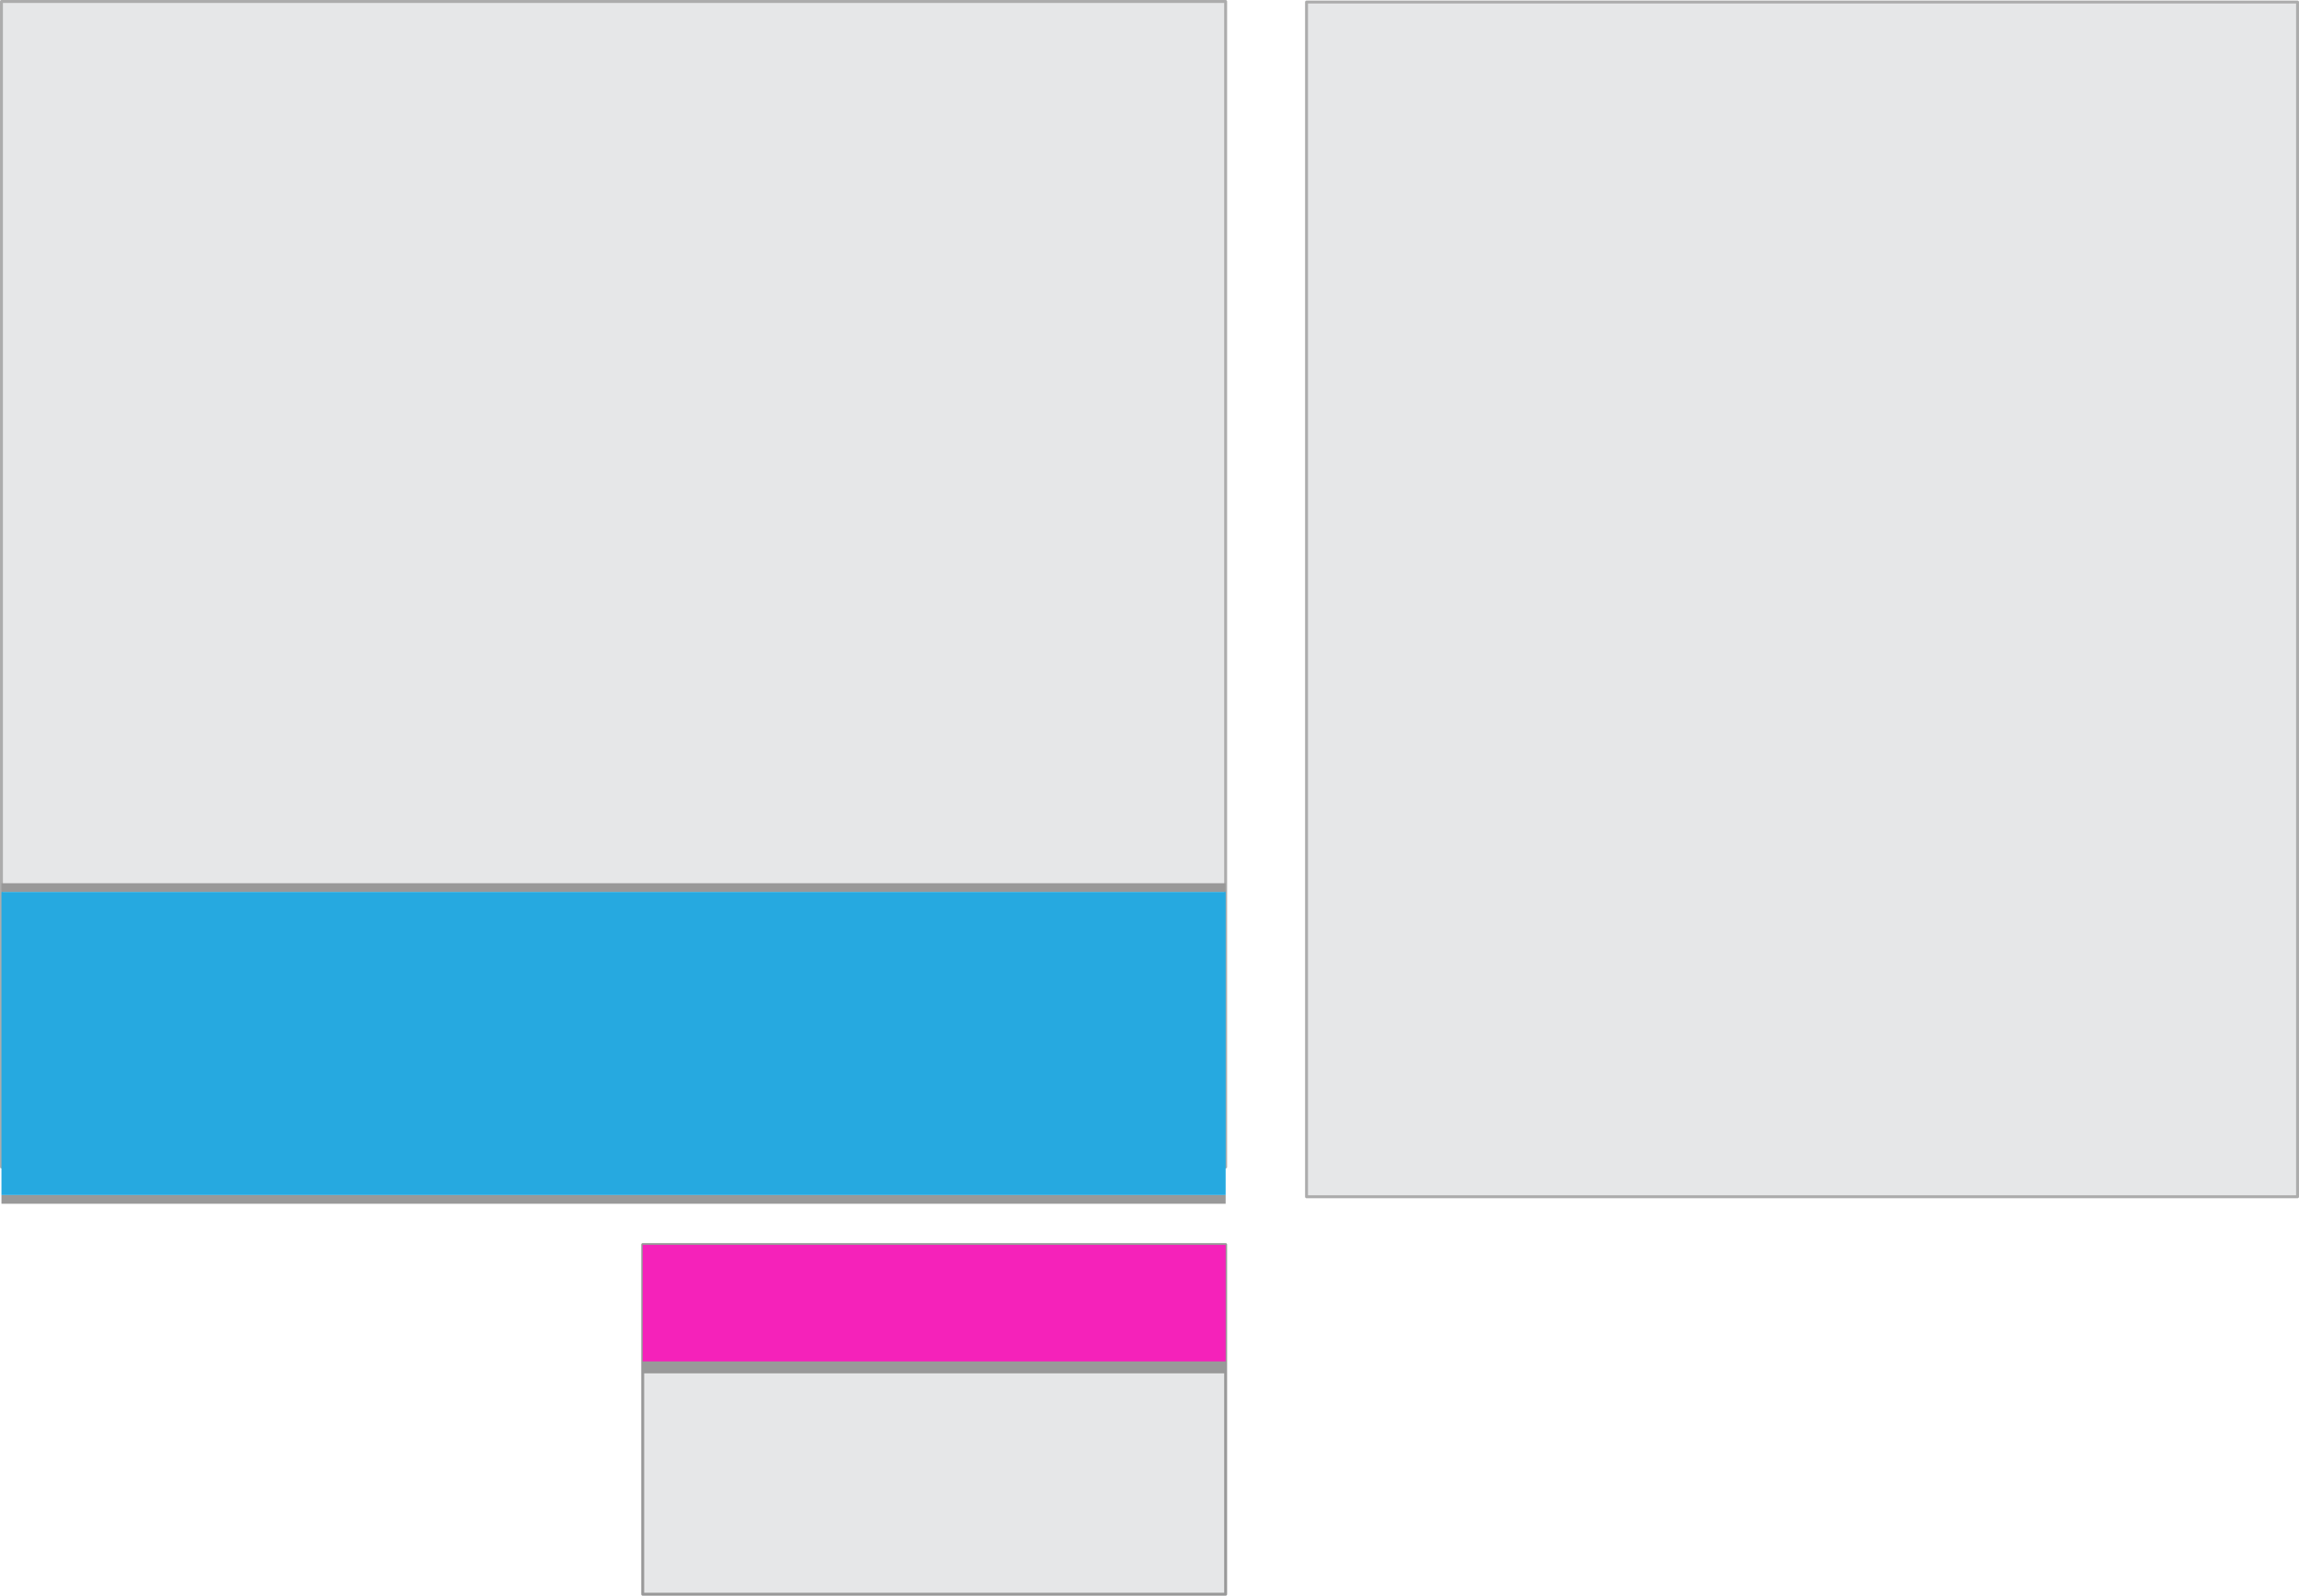 <?xml version="1.0" encoding="UTF-8" standalone="no"?>
<svg xmlns:ffdec="https://www.free-decompiler.com/flash" xmlns:xlink="http://www.w3.org/1999/xlink" ffdec:objectType="shape" height="547.6px" width="788.75px" xmlns="http://www.w3.org/2000/svg">
  <g transform="matrix(1.0, 0.0, 0.0, 1.0, -245.0, -159.15)">
    <path d="M665.5 559.65 L245.5 559.65 245.5 159.65 665.5 159.65 665.5 559.65" fill="#e6e7e8" fill-rule="evenodd" stroke="none"/>
    <path d="M665.5 559.65 L245.5 559.65 245.5 159.65 665.5 159.65 665.5 559.65 Z" fill="none" stroke="#acacac" stroke-linecap="round" stroke-linejoin="round" stroke-width="1.0"/>
    <path d="M693.25 159.85 L1033.25 159.85 1033.25 569.85 693.25 569.85 693.25 159.85" fill="#e6e7e8" fill-rule="evenodd" stroke="none"/>
    <path d="M693.25 159.85 L1033.25 159.85 1033.25 569.85 693.25 569.85 693.25 159.85 Z" fill="none" stroke="#acacac" stroke-linecap="round" stroke-linejoin="round" stroke-width="1.0"/>
    <path d="M245.5 465.25 L245.5 462.25 665.5 462.25 665.5 465.25 245.5 465.25 M665.5 569.25 L665.5 572.25 532.45 572.25 245.5 572.25 245.5 569.25 665.5 569.25" fill="#999999" fill-rule="evenodd" stroke="none"/>
    <path d="M665.5 465.25 L665.5 569.25 245.5 569.25 245.5 465.25 665.5 465.25" fill="#26a9e0" fill-rule="evenodd" stroke="none"/>
    <path d="M665.5 706.25 L465.5 706.25 465.5 586.25 665.5 586.25 665.5 706.25" fill="#e6e7e8" fill-rule="evenodd" stroke="none"/>
    <path d="M665.5 706.25 L465.5 706.25 465.5 586.25 665.5 586.25 665.5 706.25 Z" fill="none" stroke="#999999" stroke-linecap="round" stroke-linejoin="round" stroke-width="1.0"/>
    <path d="M665.5 630.45 L465.5 630.45 465.5 586.45 665.5 586.45 665.5 630.45" fill="#999999" fill-rule="evenodd" stroke="none"/>
    <path d="M665.5 626.35 L465.5 626.35 465.5 586.35 665.5 586.35 665.5 626.35" fill="#f522ba" fill-rule="evenodd" stroke="none"/>
  </g>
</svg>
